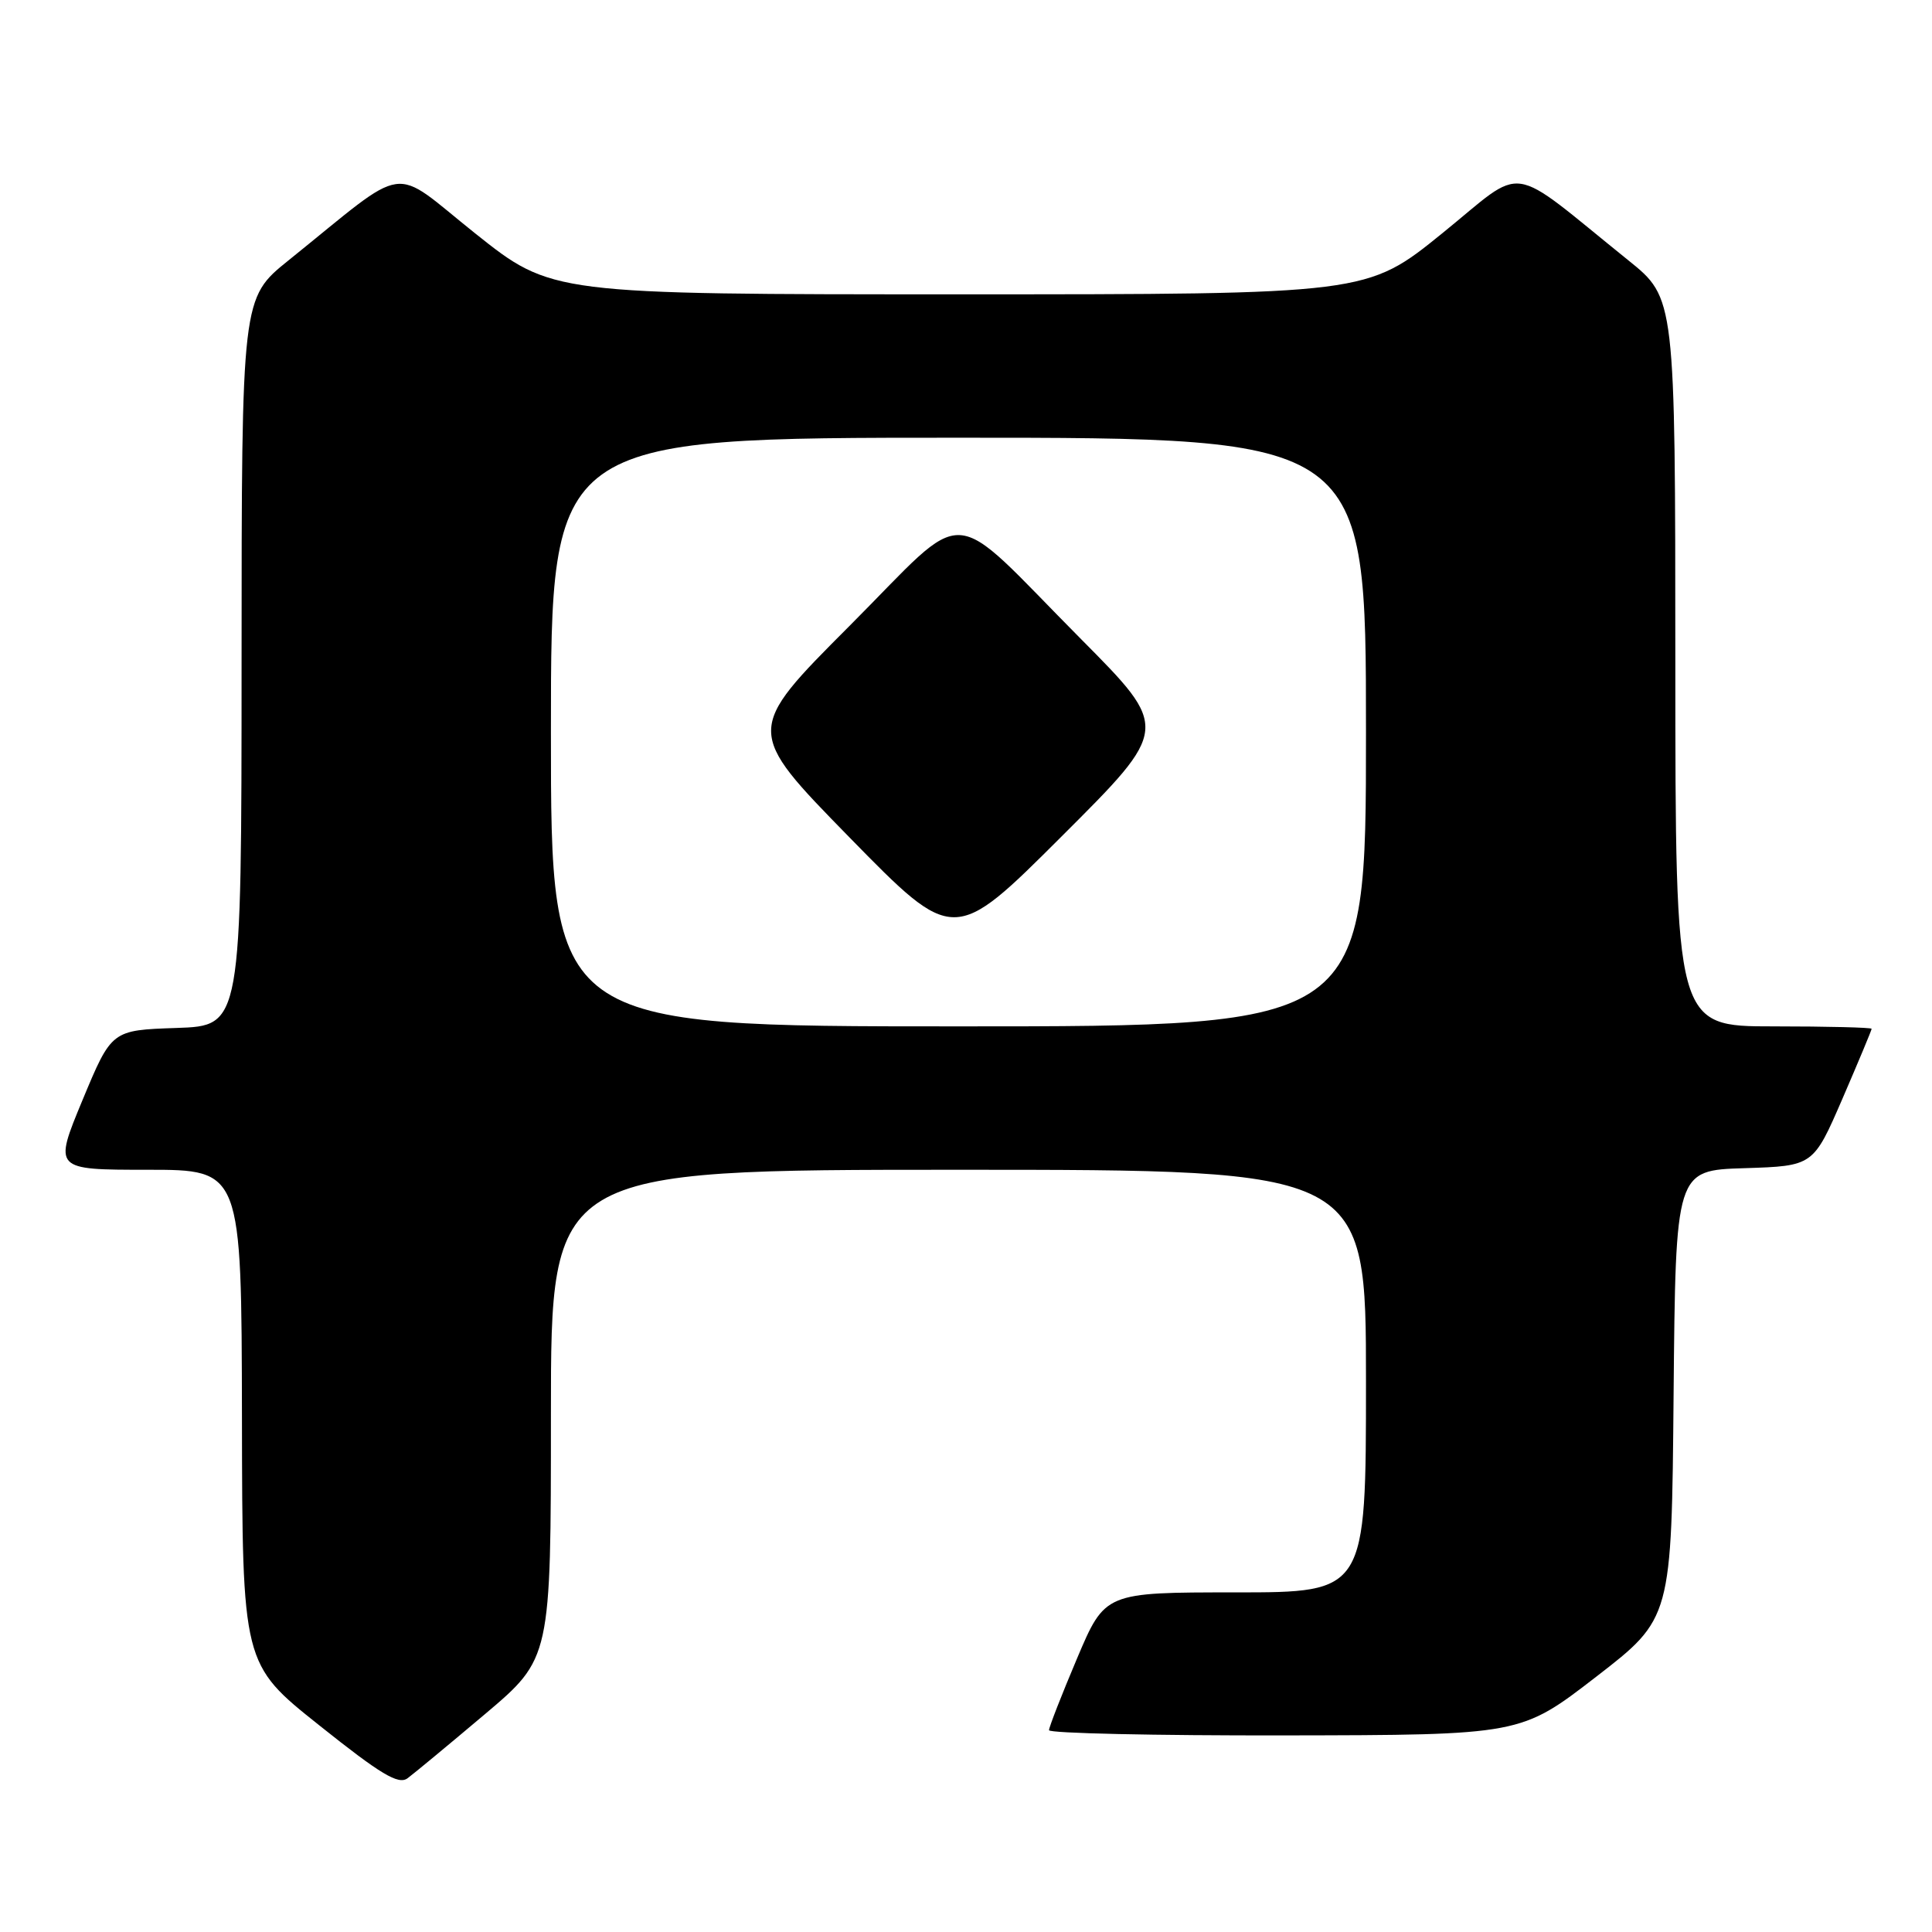 <?xml version="1.0" encoding="UTF-8" standalone="no"?>
<!DOCTYPE svg PUBLIC "-//W3C//DTD SVG 1.1//EN" "http://www.w3.org/Graphics/SVG/1.1/DTD/svg11.dtd" >
<svg xmlns="http://www.w3.org/2000/svg" xmlns:xlink="http://www.w3.org/1999/xlink" version="1.1" viewBox="0 0 256 256">
 <g >
 <path fill="currentColor"
d=" M 64.25 227.14 C 73.00 219.75 73.00 219.75 73.00 187.37 C 73.00 155.00 73.00 155.00 127.00 155.00 C 181.00 155.00 181.00 155.00 181.00 183.00 C 181.00 211.00 181.00 211.00 163.71 211.00 C 146.42 211.00 146.42 211.00 142.71 219.76 C 140.67 224.58 139.00 228.86 139.00 229.26 C 139.00 229.67 153.06 229.98 170.25 229.95 C 201.50 229.90 201.50 229.90 211.50 222.18 C 221.50 214.45 221.50 214.45 221.76 184.76 C 222.03 155.07 222.03 155.07 231.15 154.79 C 240.27 154.50 240.27 154.50 244.14 145.57 C 246.26 140.66 248.00 136.50 248.00 136.32 C 248.00 136.15 242.15 136.00 235.00 136.00 C 222.00 136.00 222.00 136.00 221.99 87.75 C 221.98 39.50 221.98 39.50 215.77 34.50 C 199.47 21.37 202.37 21.79 191.11 30.91 C 181.12 39.00 181.12 39.00 127.11 39.00 C 73.10 39.00 73.10 39.00 62.97 30.93 C 51.56 21.84 54.48 21.42 38.23 34.50 C 32.02 39.50 32.02 39.50 32.01 87.71 C 32.00 135.92 32.00 135.92 23.40 136.21 C 14.79 136.50 14.79 136.50 10.94 145.75 C 7.10 155.00 7.10 155.00 19.55 155.00 C 32.00 155.00 32.00 155.00 32.06 187.75 C 32.11 220.50 32.11 220.50 42.31 228.62 C 50.48 235.14 52.80 236.52 54.00 235.63 C 54.83 235.02 59.44 231.20 64.25 227.14 Z  M 73.00 97.00 C 73.00 58.00 73.00 58.00 127.00 58.00 C 181.00 58.00 181.00 58.00 181.00 97.00 C 181.00 136.00 181.00 136.00 127.00 136.00 C 73.00 136.00 73.00 136.00 73.00 97.00 Z  M 143.25 84.69 C 125.19 66.50 128.76 66.70 112.54 82.96 C 98.72 96.81 98.72 96.81 112.55 110.95 C 126.39 125.09 126.39 125.09 140.69 110.81 C 155.00 96.53 155.00 96.53 143.25 84.69 Z "/>
</g>
</svg>